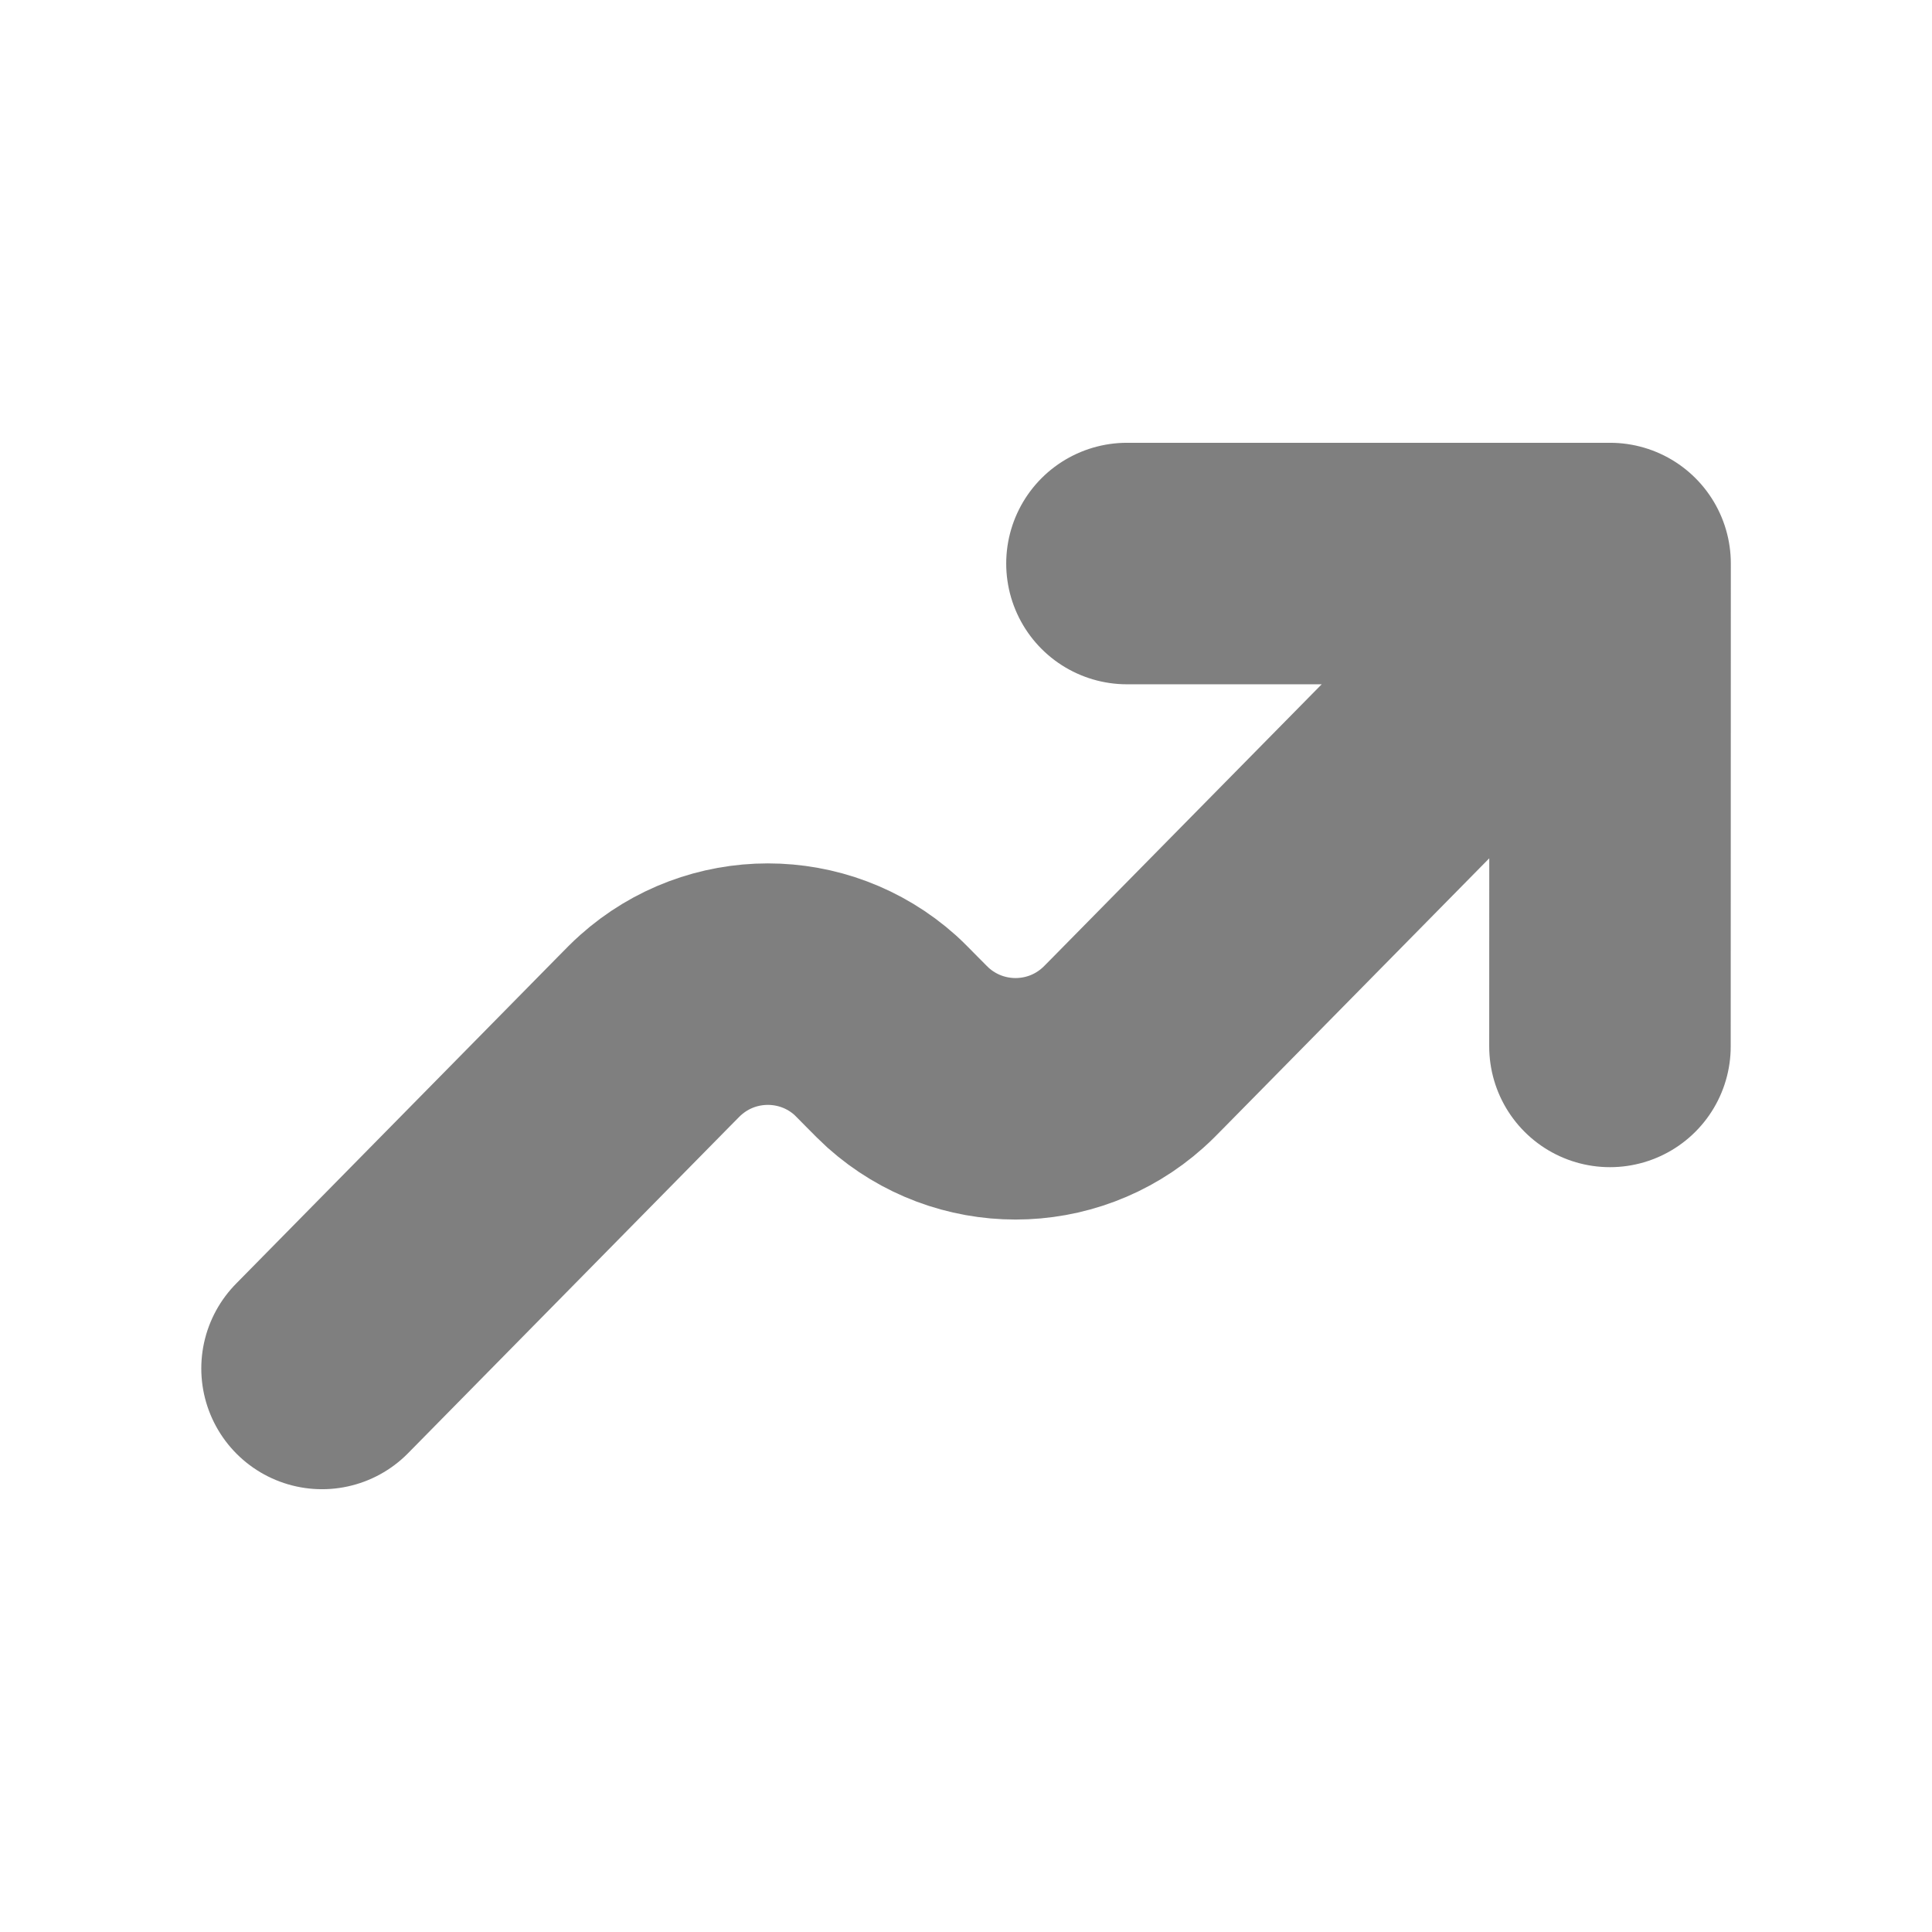 <svg width="16" height="16" viewBox="0 0 16 16" fill="none" xmlns="http://www.w3.org/2000/svg">
    <path d="M13.334 4.667L9.436 8.625C9.366 8.696 9.331 8.732 9.299 8.76C8.793 9.213 8.028 9.213 7.521 8.76C7.49 8.732 7.454 8.696 7.384 8.625C7.314 8.554 7.279 8.518 7.248 8.49C6.742 8.037 5.976 8.037 5.47 8.49C5.438 8.518 5.403 8.554 5.334 8.624L2.667 11.333M13.334 4.667L13.333 8.666M13.334 4.667H9.333" stroke="black" stroke-opacity="0.5" stroke-width="2" stroke-linecap="round" stroke-linejoin="round"/>
</svg>
